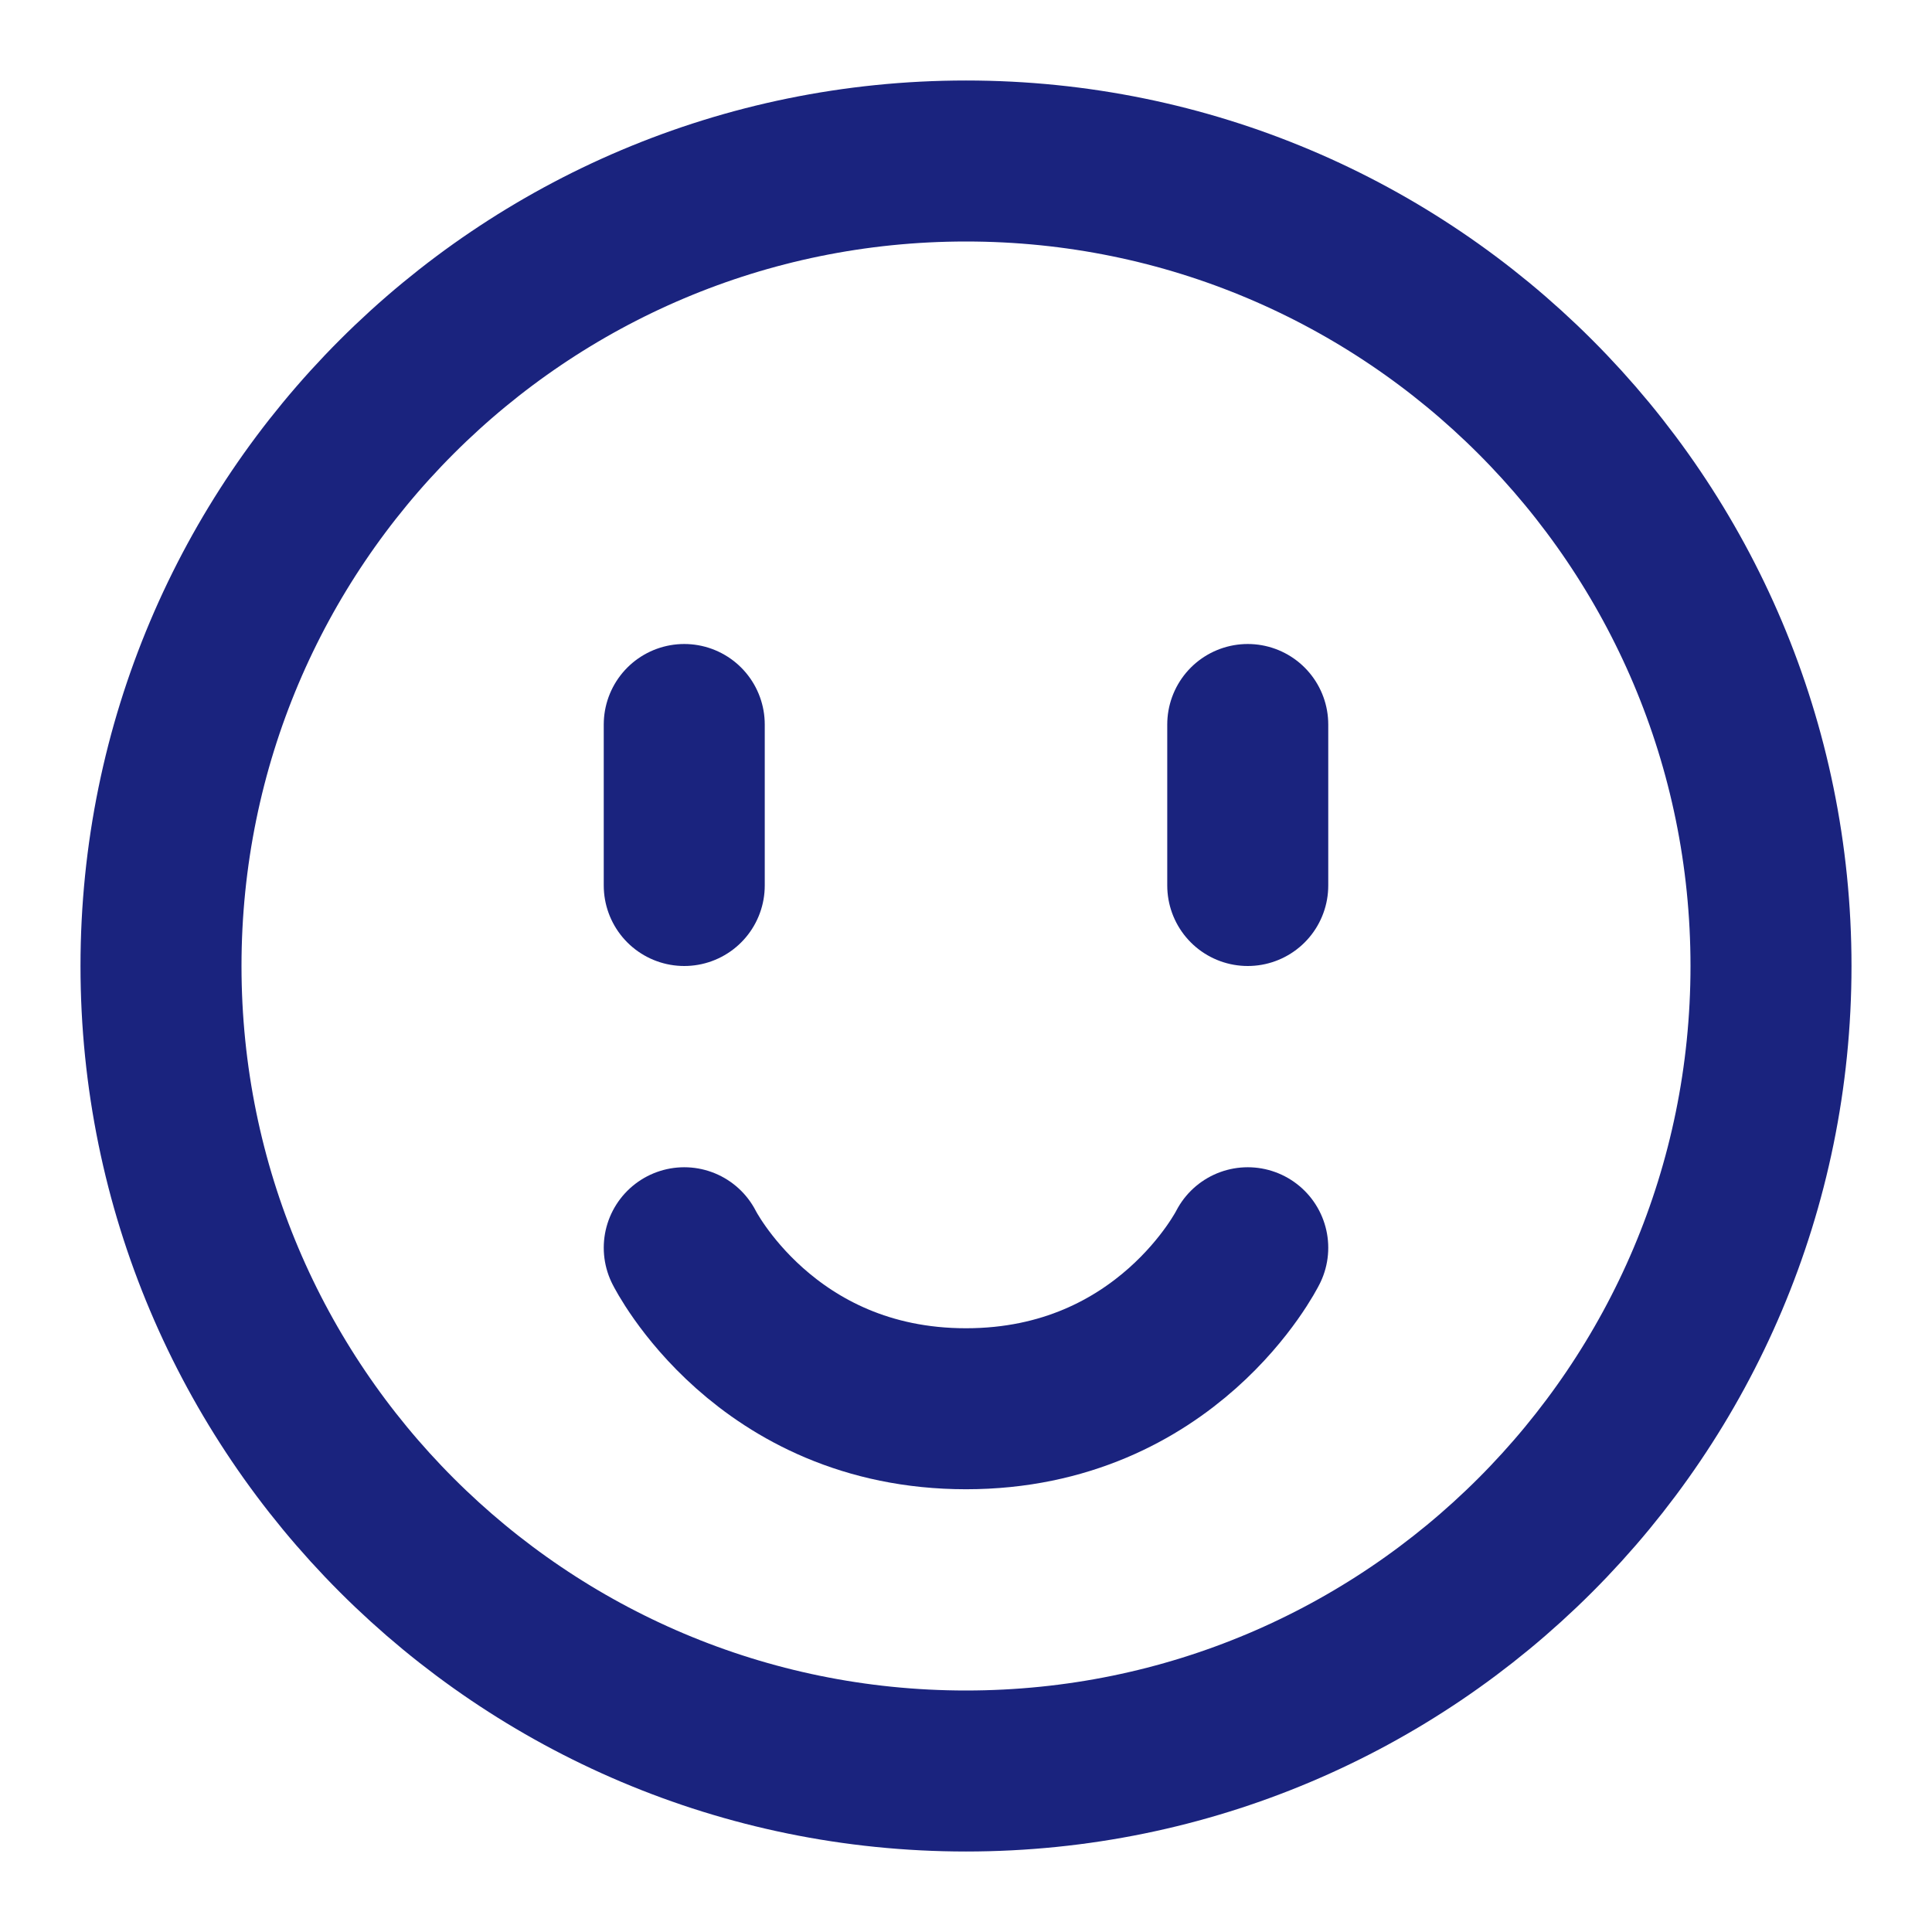 <?xml version="1.0" encoding="UTF-8"?>
<svg width="26" height="26" viewBox="0 0 48 48" fill="none" xmlns="http://www.w3.org/2000/svg">
  <path
    d="M24 44C35.046 44 44 35.046 44 24C44 12.954 35.046 4 24 4C12.954 4 4 12.954 4 24C4 35.046 12.954 44 24 44Z"
    fill="none" stroke="#1A237E" stroke-width="4" stroke-linejoin="round" />
  <path d="M31 31C31 31 29 35 24 35C19 35 17 31 17 31" stroke="#1A237E" stroke-width="4"
    stroke-linecap="round" stroke-linejoin="round" />
  <path d="M31 18V22" stroke="#1A237E" stroke-width="4" stroke-linecap="round"
    stroke-linejoin="round" />
  <path d="M17 18V22" stroke="#1A237E" stroke-width="4" stroke-linecap="round"
    stroke-linejoin="round" />
</svg>